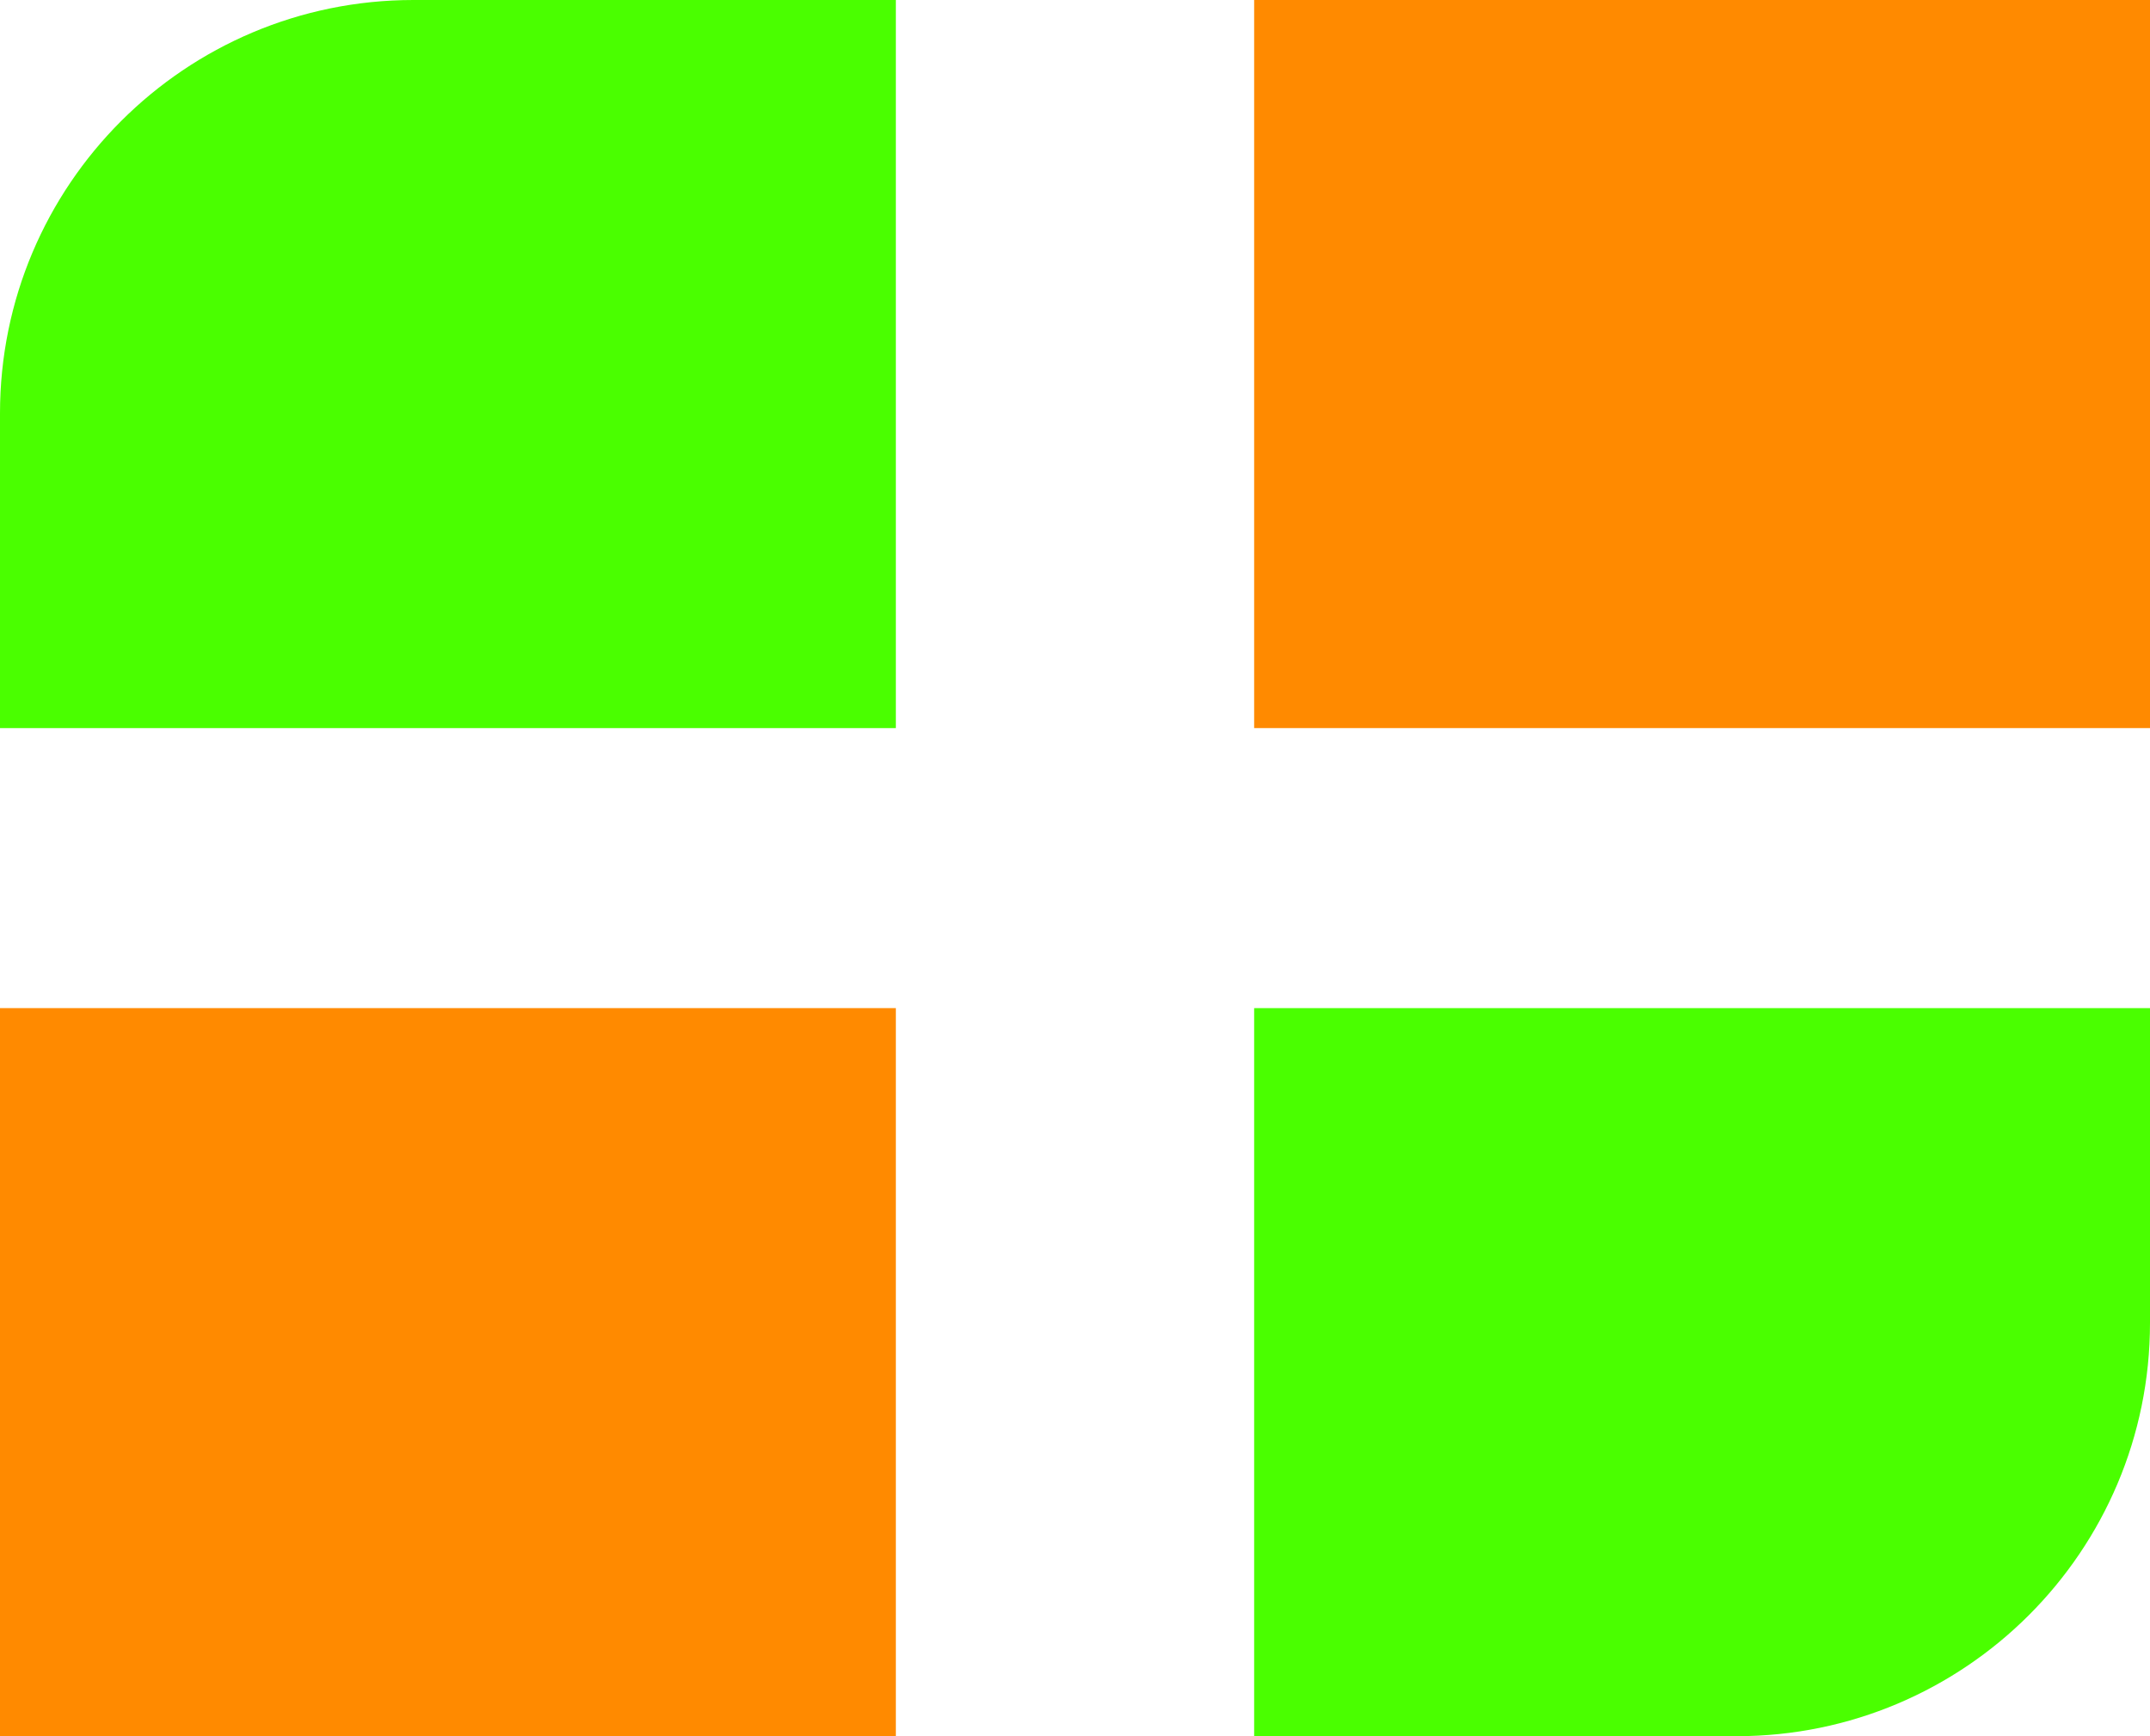 <svg width="52" height="42" viewBox="0 0 52 42" fill="none" xmlns="http://www.w3.org/2000/svg">
<path d="M0 10C0 4.477 4.477 0 10 0H21.667V17.613H0V10Z" fill="#4AFF00"/>
<rect x="30.333" width="21.667" height="17.613" fill="#FF8A00"/>
<path d="M30.333 24.387H52V32C52 37.523 47.523 42 42 42H30.333V24.387Z" fill="#4AFF00"/>
<rect y="24.387" width="21.667" height="17.613" fill="#FF8A00"/>
</svg>
